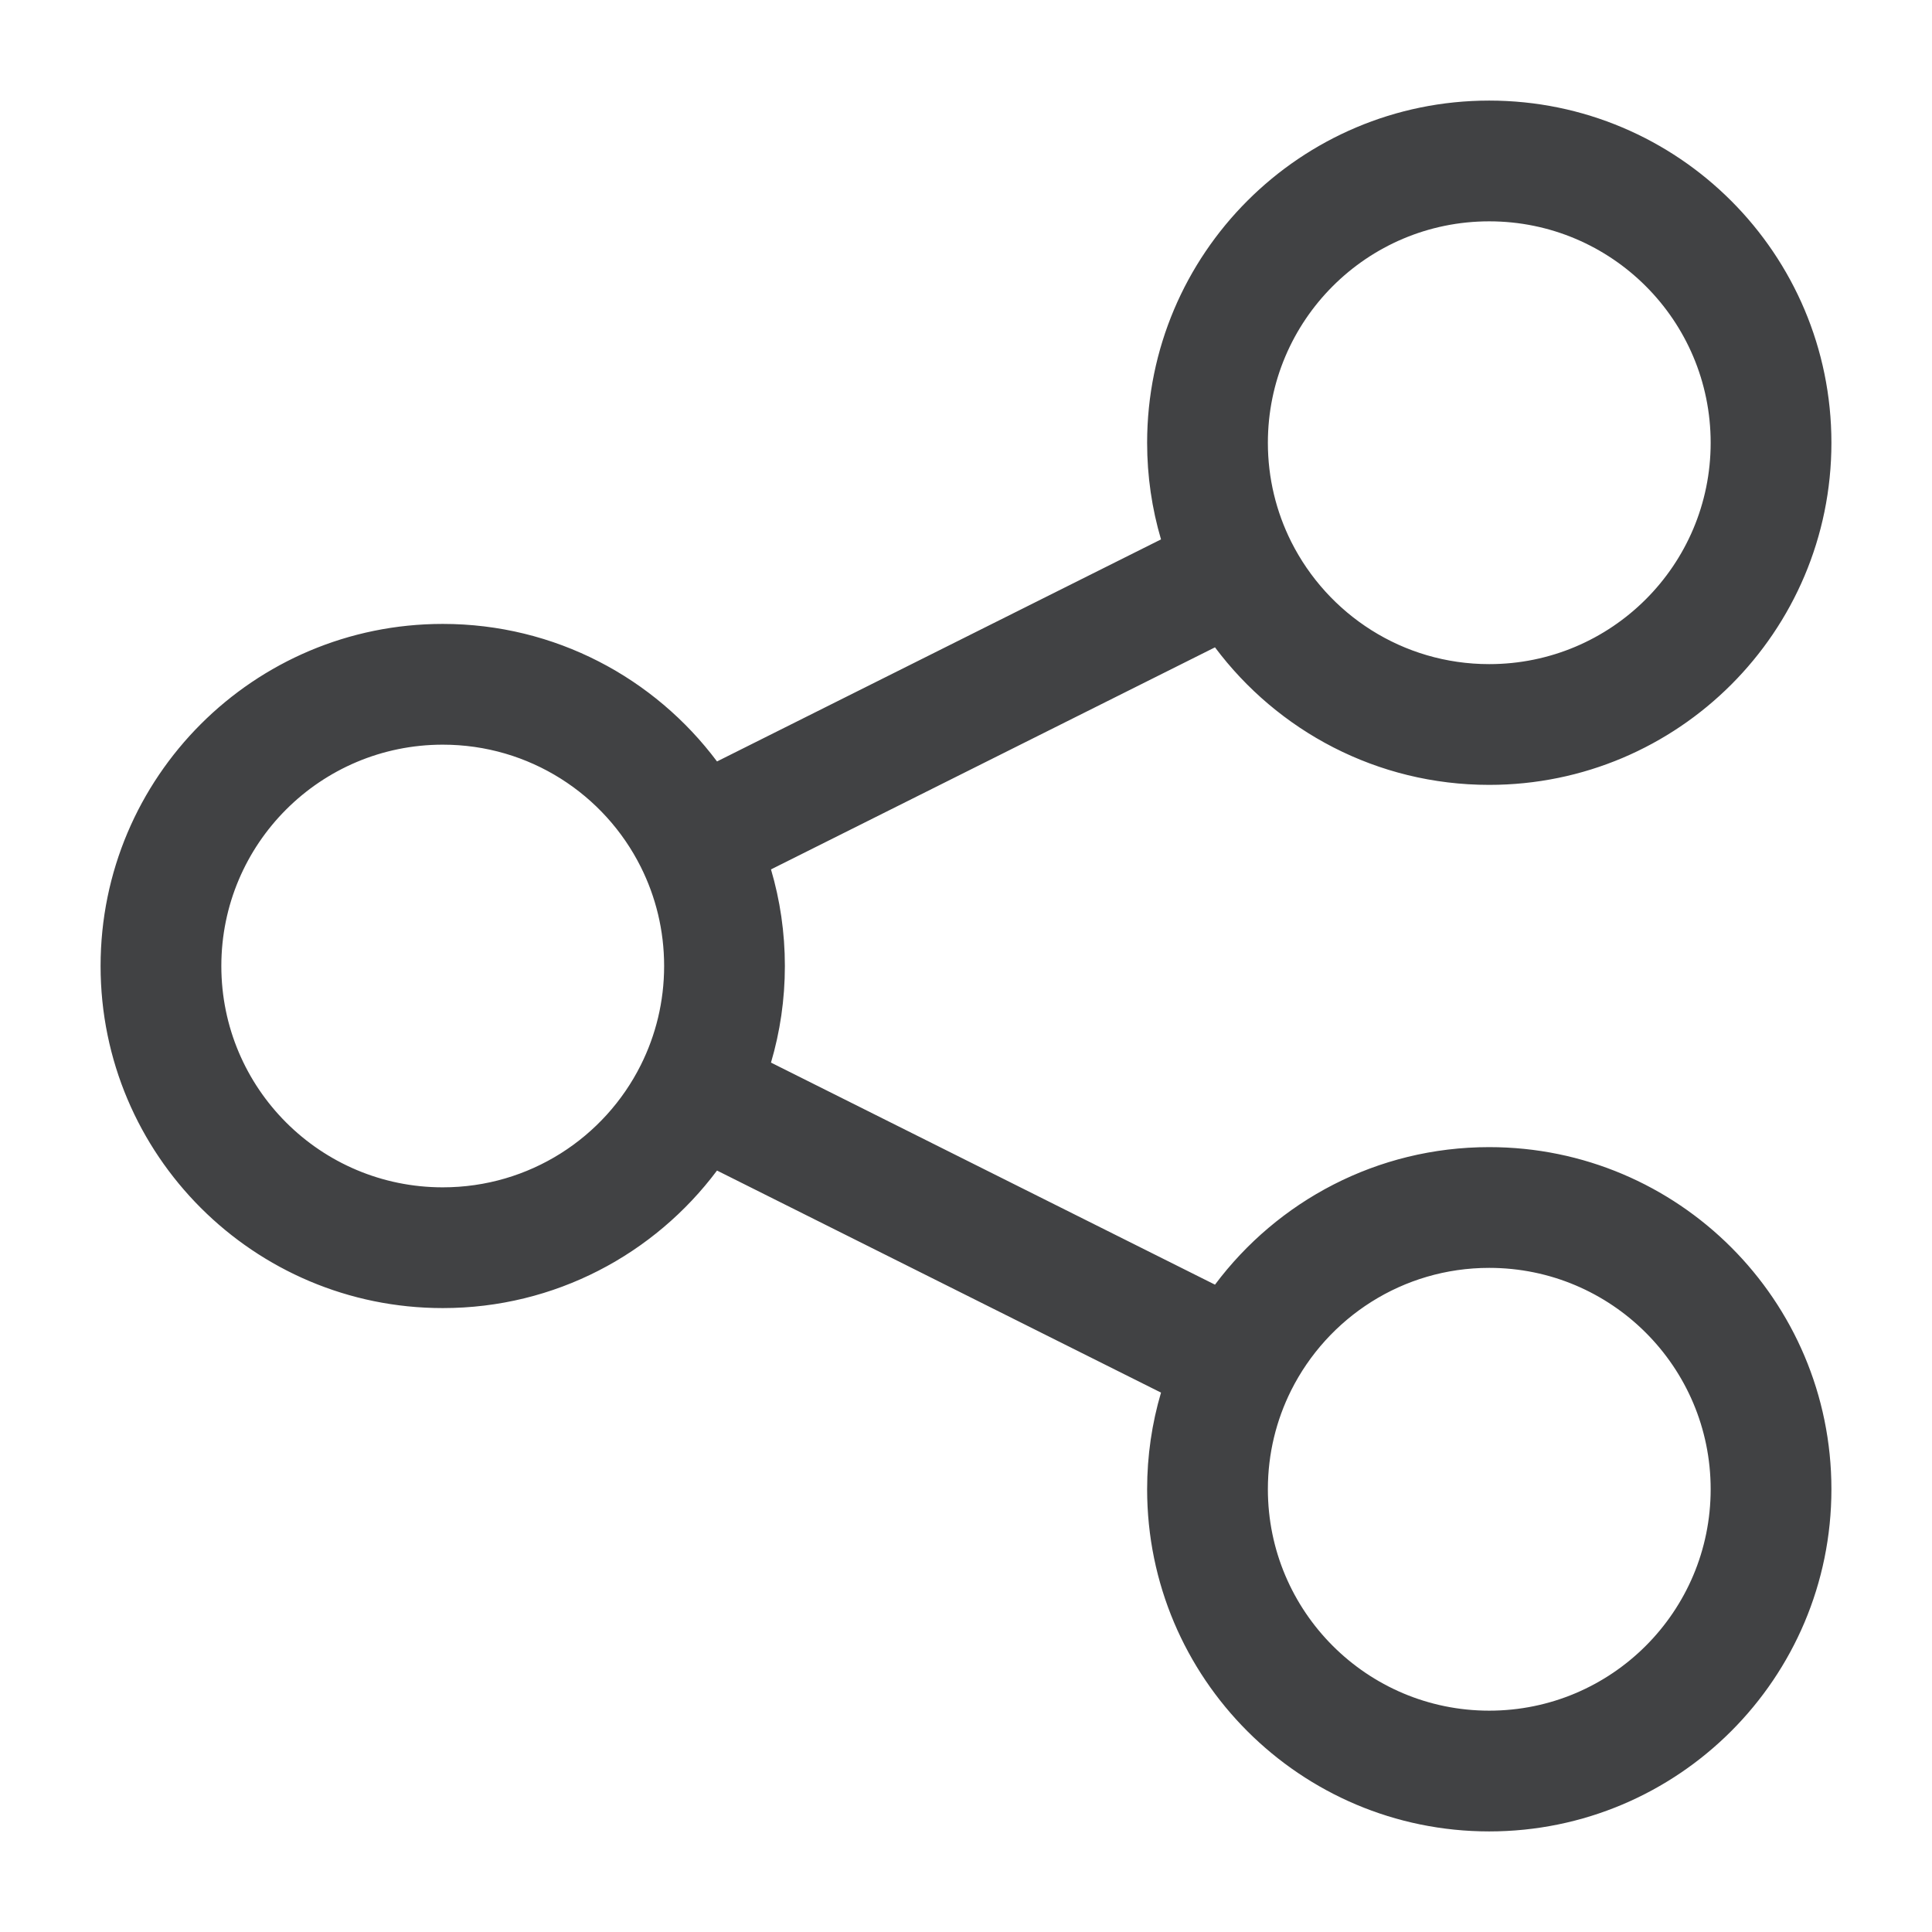 <svg
  width="16"
  height="16"
  viewBox="0 0 16 16"
  fill="none"
  xmlns="http://www.w3.org/2000/svg"
>
  <path
    fill-rule="evenodd"
    clip-rule="evenodd"
    d="M12.333 1.833C11.321 1.833 10.5 2.654 10.5 3.667C10.5 3.962 10.57 4.24 10.693 4.486C10.995 5.088 11.616 5.5 12.333 5.5C13.346 5.5 14.167 4.679 14.167 3.667C14.167 2.654 13.346 1.833 12.333 1.833ZM9.5 3.667C9.5 2.102 10.769 0.833 12.333 0.833C13.898 0.833 15.167 2.102 15.167 3.667C15.167 5.231 13.898 6.5 12.333 6.5C11.403 6.5 10.579 6.052 10.062 5.361L6.385 7.2C6.46 7.454 6.5 7.723 6.5 8C6.5 8.277 6.46 8.546 6.385 8.8L10.062 10.639C10.579 9.948 11.403 9.5 12.333 9.5C13.898 9.5 15.167 10.768 15.167 12.333C15.167 13.898 13.898 15.167 12.333 15.167C10.769 15.167 9.5 13.898 9.5 12.333C9.5 12.056 9.54 11.787 9.615 11.533L5.938 9.694C5.421 10.385 4.597 10.833 3.667 10.833C2.102 10.833 0.833 9.565 0.833 8C0.833 6.435 2.102 5.167 3.667 5.167C4.597 5.167 5.421 5.615 5.938 6.306L9.615 4.467C9.54 4.213 9.5 3.944 9.5 3.667ZM3.667 6.167C2.654 6.167 1.833 6.987 1.833 8C1.833 9.013 2.654 9.833 3.667 9.833C4.384 9.833 5.006 9.422 5.307 8.82C5.43 8.574 5.5 8.296 5.5 8C5.5 7.704 5.43 7.426 5.307 7.18C5.006 6.578 4.384 6.167 3.667 6.167ZM12.333 10.5C11.616 10.5 10.995 10.912 10.693 11.514C10.57 11.76 10.5 12.038 10.5 12.333C10.5 13.346 11.321 14.167 12.333 14.167C13.346 14.167 14.167 13.346 14.167 12.333C14.167 11.321 13.346 10.5 12.333 10.5Z"
    fill="#414244"
  />
</svg>
